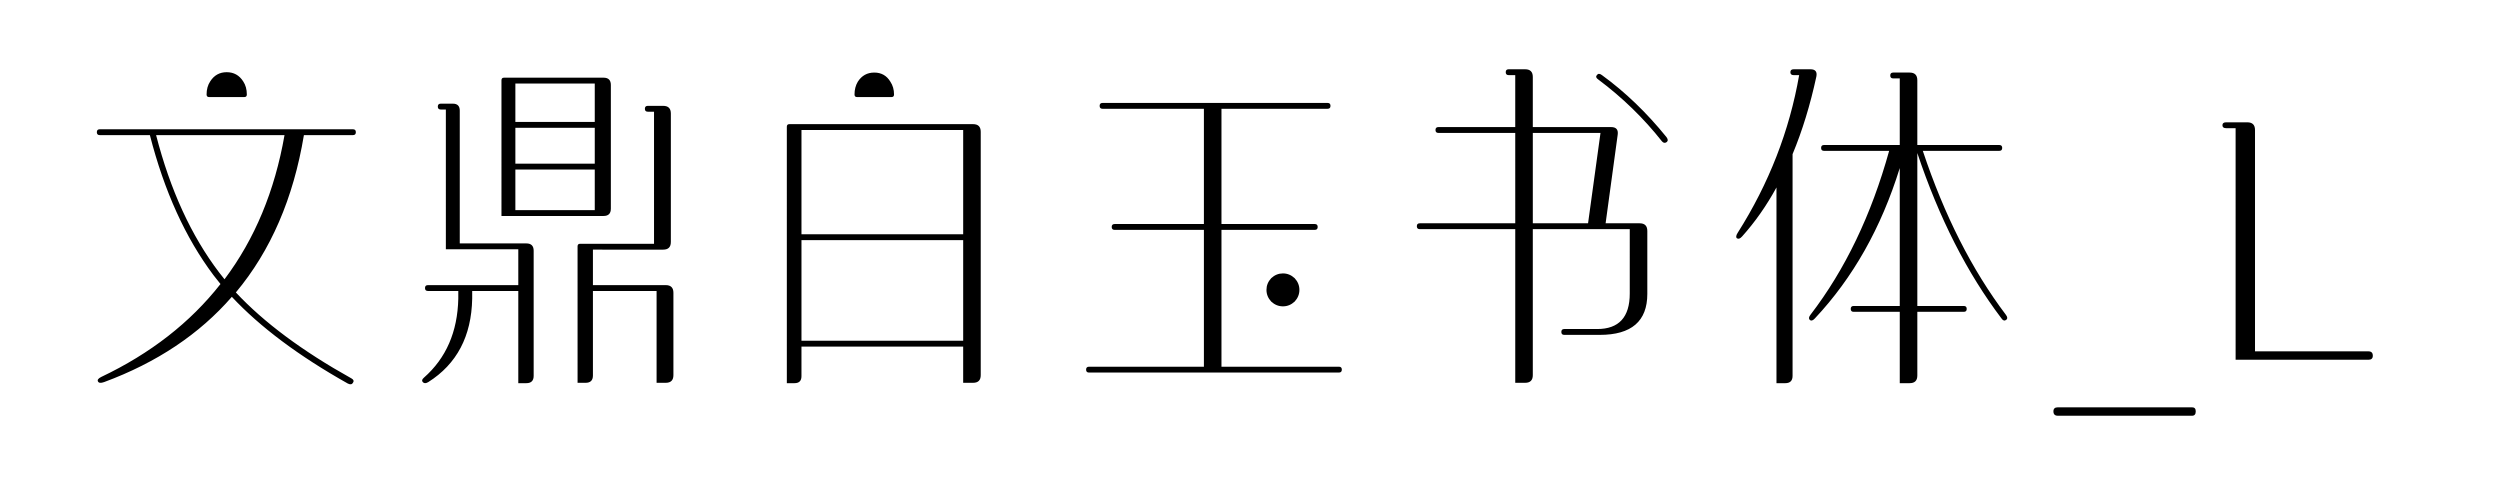 <svg viewBox="0 0 410 80" xmlns="http://www.w3.org/2000/svg"><path d="M34.48 13.34q.96-1.5 2.7-1.5 1.74 0 2.7 1.5.6.9.6 2.16 0 .42-.42.42H34.3q-.42 0-.42-.42 0-1.26.6-2.16zM16.36 21.2h41.52q.48 0 .48.48t-.48.48h-8.04q-2.58 15.54-11.16 25.8 6.9 7.38 18.96 14.1.54.3.24.72-.24.42-.84.12-12.06-6.78-19.02-14.22-7.98 9.18-20.94 13.98-.84.3-1.02-.12-.18-.36.54-.72 12.12-5.76 19.56-15.24-.6-.72-1.14-1.44-6.9-9.18-10.44-22.98h-8.22q-.48 0-.48-.48t.48-.48zm20.46 24.6q7.44-9.9 9.84-23.64H25.6q3.48 13.5 10.32 22.5.42.54.9 1.14zm45.42-10.38V13.16q0-.42.42-.42h16.32q1.2 0 1.2 1.2v20.28q0 1.2-1.2 1.2H82.24zm15.3-.96V27.8H84.52v6.66h13.02zm-13.02-13.5v5.88h13.02v-5.88H84.52zm0-7.26V20h13.02v-6.3H84.52zm-11.4 27.18V17.96h-.84q-.48 0-.48-.48t.48-.48h1.98q1.14 0 1.14 1.14v21.78h10.92q1.2 0 1.2 1.2v20.52q0 1.2-1.2 1.2H85V47.72h-7.56v1.26q-.18 9.24-7.2 13.68-.6.36-.9 0-.3-.3.18-.72 5.46-4.8 5.64-12.96v-1.26h-4.98q-.48 0-.48-.48t.48-.48H85v-5.88H73.12zm22.92 21.9h-1.32V40.4q0-.42.42-.42h12.12V18.32h-1.02q-.48 0-.48-.48t.48-.48h2.52q1.26 0 1.26 1.26v21.06q0 1.26-1.26 1.26H97.24v5.82h11.94q1.26 0 1.26 1.26v13.5q0 1.26-1.26 1.26h-1.5V47.72H97.24v13.86q0 1.2-1.2 1.2zm34.26.06h-1.26V20.78q0-.42.42-.42h30.12q1.26 0 1.26 1.26v39.9q0 1.26-1.26 1.26h-1.62v-5.94h-26.52v4.86q0 1.14-1.14 1.14zm27.66-6.96v-16.5h-26.52v16.5h26.52zm-26.52-34.56v17.1h26.52v-17.1h-26.52zm9.24-7.92q.96-1.5 2.7-1.5 1.74 0 2.64 1.5.6.9.6 2.1 0 .42-.42.42h-5.64q-.42 0-.42-.42 0-1.2.54-2.1zm67.8 32.22q.84-.78 1.92-.78t1.92.78q.78.84.78 1.92t-.78 1.92q-.84.78-1.92.78t-1.92-.78q-.78-.84-.78-1.92t.78-1.92zm-27.66-28.74h36.9q.48 0 .48.48t-.48.48h-17.4v18.9h15.3q.48 0 .48.48t-.48.48h-15.3v22.44h19.26q.48 0 .48.48t-.48.48H178.6q-.48 0-.48-.48t.48-.48h18.84V37.7H182.8q-.48 0-.48-.48t.48-.48h14.64v-18.9h-16.62q-.48 0-.48-.48t.48-.48zm81.06-4.56q.3-.42.84 0 5.7 4.14 10.56 10.14.42.54.06.84-.42.3-.78-.12-4.5-5.7-10.44-10.14-.54-.36-.24-.72zm-11.76 50.46h-1.62v-25.2h-15.66q-.48 0-.48-.48t.48-.48h15.66V21.8h-12.6q-.48 0-.48-.48t.48-.48h12.6v-8.52h-1.08q-.48 0-.48-.48t.48-.48h2.7q1.26 0 1.26 1.26v8.22h12.84q1.26 0 1.08 1.26l-1.98 14.52h5.58q1.26 0 1.26 1.26V48.2q0 6.72-7.8 6.72h-5.82q-.48 0-.48-.48t.48-.48h5.4q5.34 0 5.34-5.82V37.58h-15.9v23.94q0 1.26-1.26 1.26zm12.36-40.98h-11.1v14.82h9.06l2.04-14.82zm65.76 30.42q-8.46-11.16-13.8-27.12v25.08h7.62q.48 0 .48.48t-.48.48h-7.62v10.44q0 1.26-1.26 1.26h-1.62v-11.7H304q-.48 0-.48-.48t.48-.48h7.56V27.56q-4.56 14.7-13.92 24.66-.48.54-.84.24-.3-.3.12-.84 8.52-11.1 12.9-26.88h-10.68q-.48 0-.48-.48t.48-.48h12.42V12.86h-1.08q-.48 0-.48-.48t.48-.48h2.7q1.26 0 1.26 1.26v10.62h13.44q.48 0 .48.48t-.48.48h-12.54q5.28 15.84 13.62 26.88.42.54.06.84-.42.3-.78-.24zm-43.26-14.04q7.68-12.12 10.08-25.86h-.9q-.54 0-.54-.48t.54-.48h2.76q1.2 0 .96 1.2-1.5 6.96-3.9 12.72v36.36q0 1.2-1.2 1.2h-1.44v-32.1q-2.46 4.5-5.64 8.04-.48.54-.84.3-.3-.24.12-.9zm52.5 28.62h22.02q.6 0 .6.66 0 .72-.6.72h-22.02q-.72 0-.72-.72 0-.66.72-.66zm27.6-46.74h3.48q1.26 0 1.26 1.26v36.3h18.6q.72 0 .72.72 0 .66-.72.66h-21.78V21.02h-1.56q-.6 0-.6-.48t.6-.48z"/></svg>